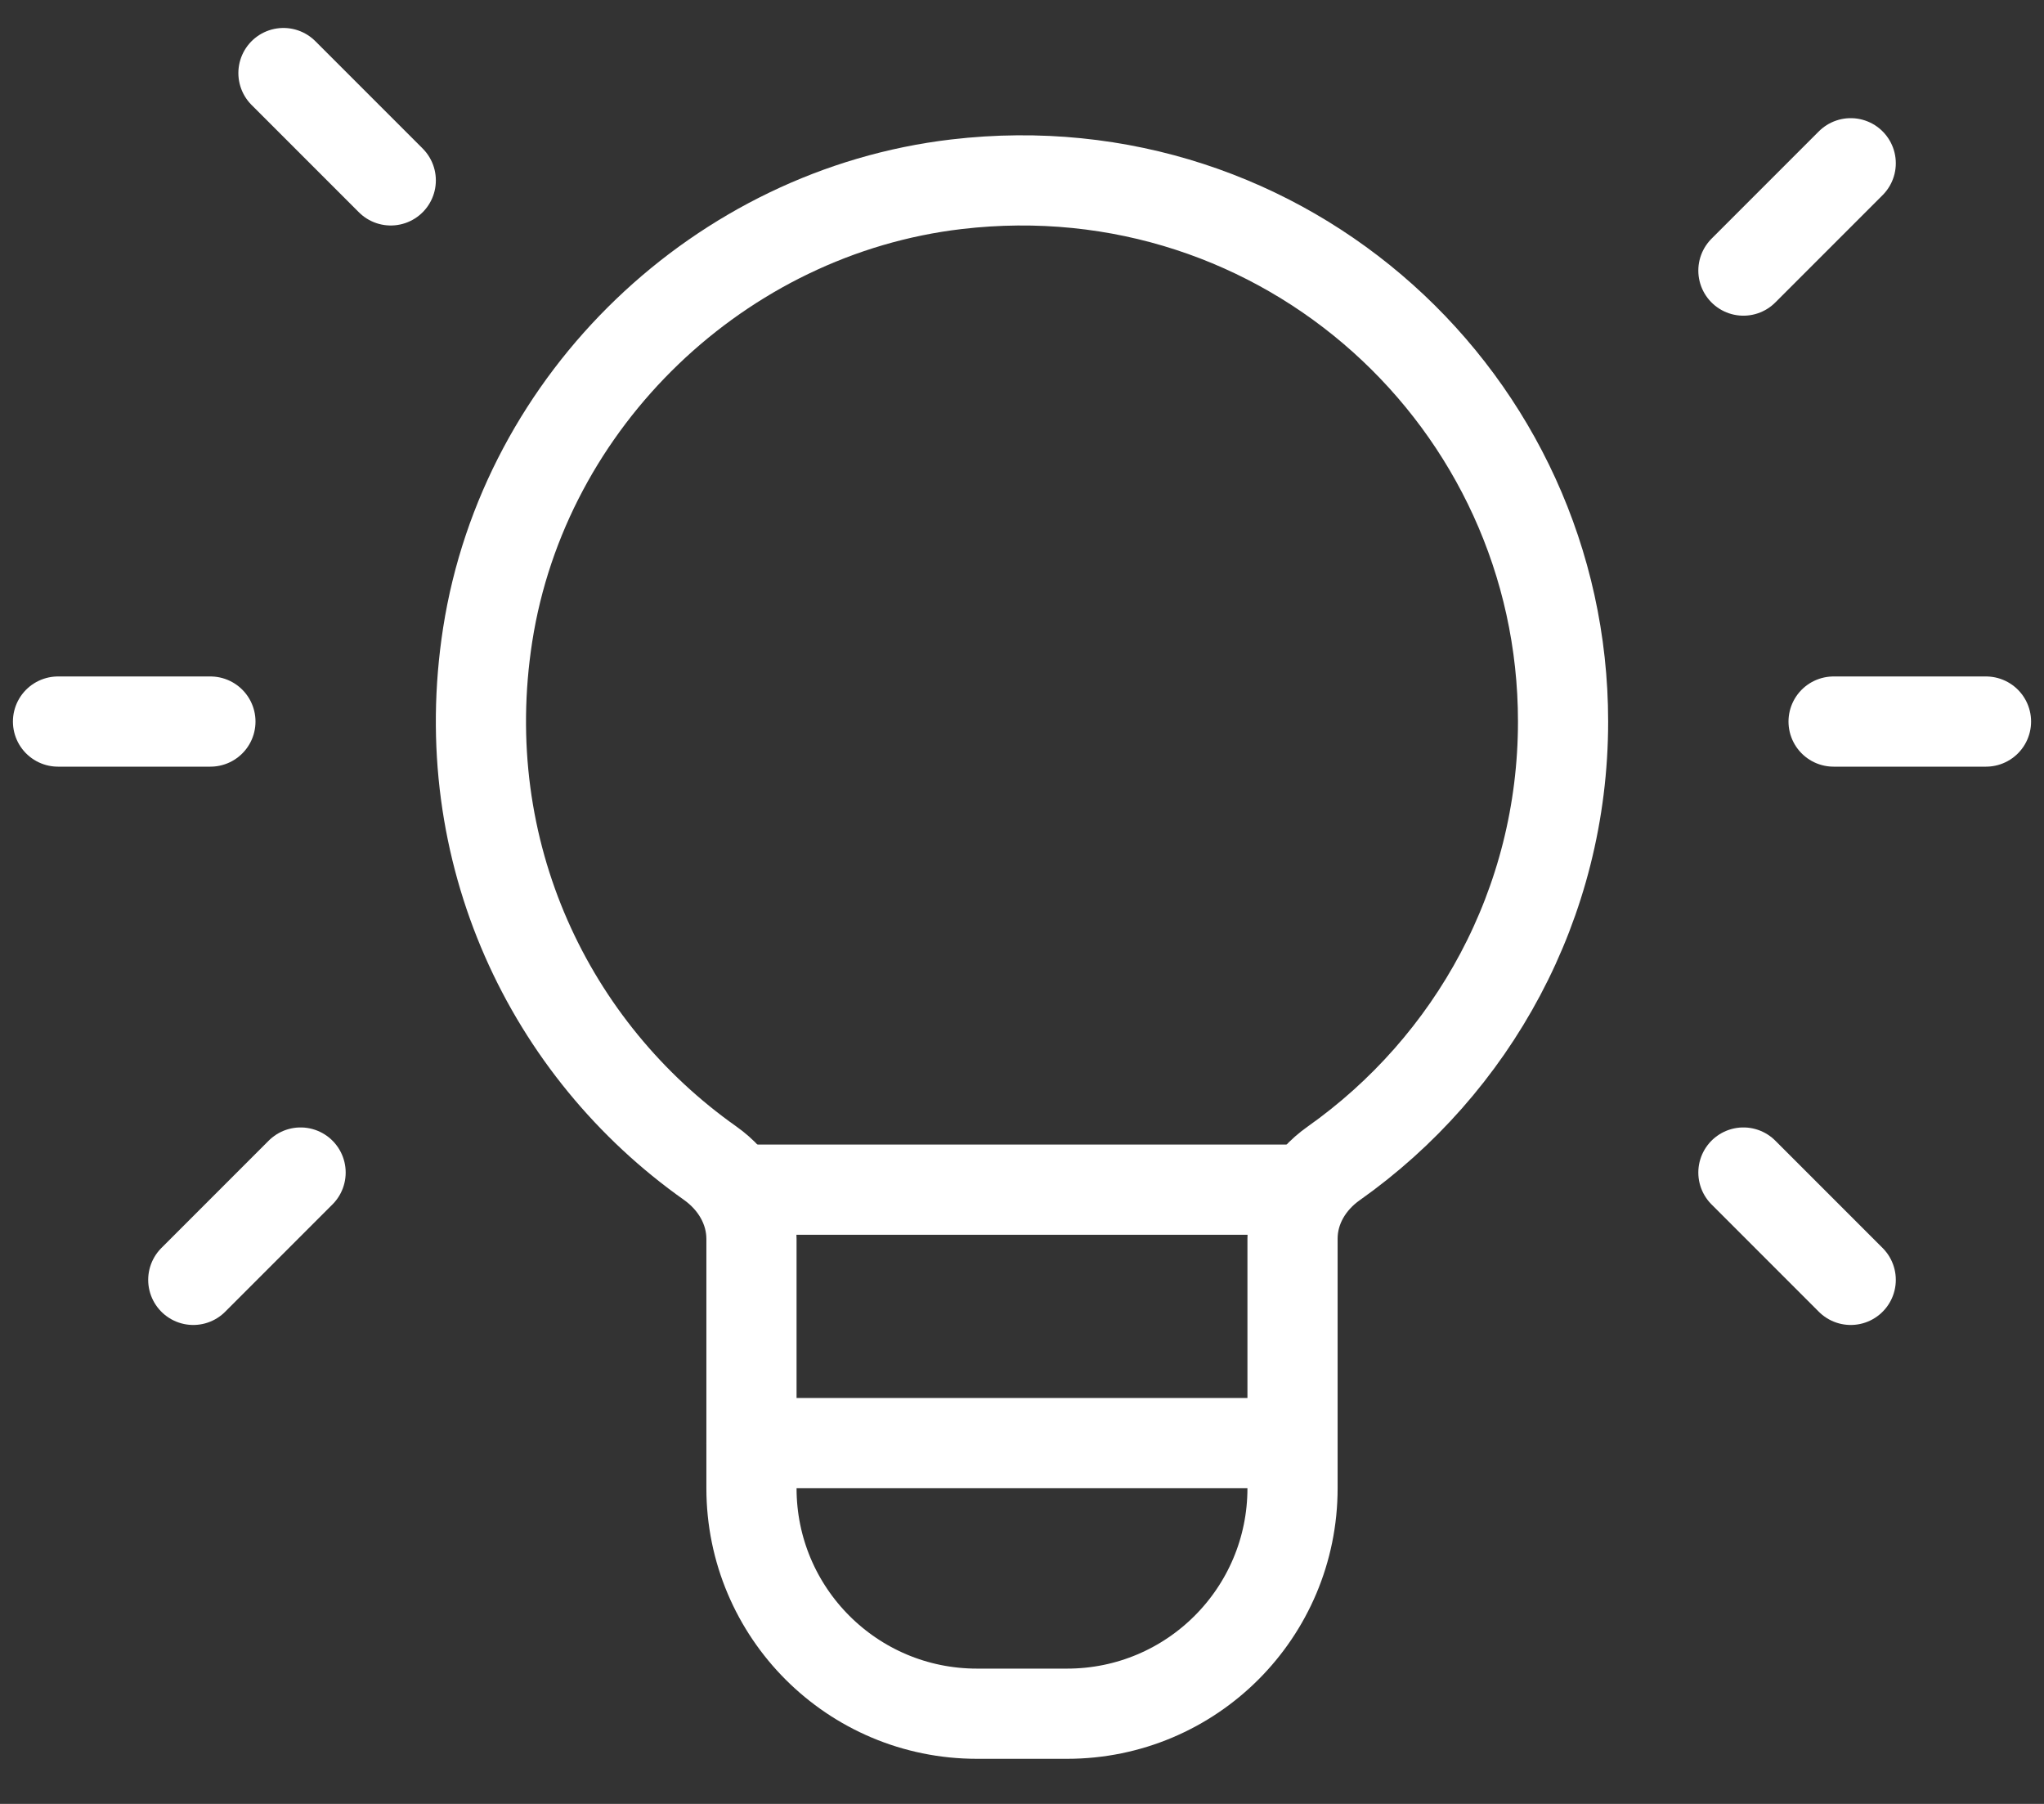 <?xml version="1.0" encoding="UTF-8"?>
<svg width="34px" height="30px" viewBox="0 0 34 30" version="1.1" xmlns="http://www.w3.org/2000/svg" xmlns:xlink="http://www.w3.org/1999/xlink">
    <rect x="0" y="0" width="34" height="30" fill="#333333" stroke="none"/>
    <title>tools-settings</title>
    <g id="Page-1" stroke="none" stroke-width="1" fill="none" fill-rule="evenodd">
        <g id="Desktop---LP-Cargos-e-Salários" transform="translate(-549, -928)">
            <g id="Group-8" transform="translate(541, 918)">
                <g id="tools-settings" transform="translate(7, 7)">
                    <g id="Group" stroke-linecap="round" stroke-linejoin="round" transform="translate(1.965, 4.215)" stroke="#FFFFFF" stroke-width="1.5">
                        <line x1="20.535" y1="18.57" x2="11.535" y2="18.57" id="Path"></line>
                        <path d="M10.847,18.129 C8.182,16.247 6.585,12.96 7.147,9.342 C7.756,5.431 11.016,2.31 14.947,1.849 C20.404,1.209 25.035,5.457 25.035,10.785 C25.035,13.822 23.526,16.503 21.221,18.132 C20.806,18.424 20.535,18.878 20.535,19.384 L20.535,23.535 C20.535,25.607 18.857,27.285 16.785,27.285 L15.285,27.285 C13.213,27.285 11.535,25.607 11.535,23.535 L11.535,19.39 C11.535,18.879 11.262,18.423 10.847,18.129 Z" id="Path"></path>
                        <line x1="28.035" y1="3.285" x2="29.82" y2="1.5" id="Path"></line>
                        <line x1="4.035" y1="18.285" x2="2.25" y2="20.07" id="Path"></line>
                        <line x1="5.535" y1="1.785" x2="3.75" y2="0" id="Path"></line>
                        <line x1="28.035" y1="18.285" x2="29.82" y2="20.07" id="Path"></line>
                        <line x1="29.535" y1="10.785" x2="32.07" y2="10.785" id="Path"></line>
                        <line x1="0" y1="10.785" x2="2.535" y2="10.785" id="Path"></line>
                        <line x1="11.535" y1="22.785" x2="20.34" y2="22.785" id="Path"></line>
                    </g>
                    <polygon id="Path" opacity="0" points="0 0 36 0 36 36 0 36"></polygon>
                </g>
            </g>
        </g>
    </g>
</svg>